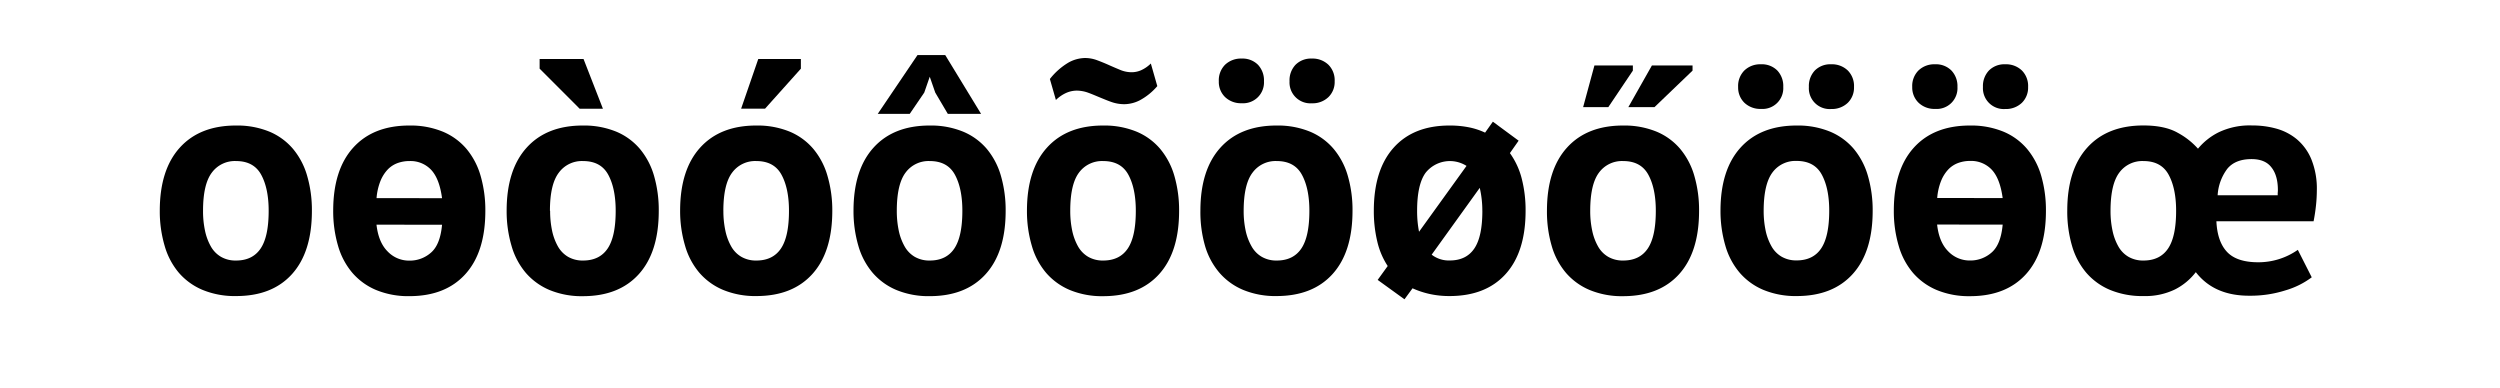 <svg xmlns="http://www.w3.org/2000/svg" viewBox="0 0 805 125"><title>Kerning-Class-04</title><g id="Layer_1" data-name="Layer 1"><path d="M51.45,67.87q0-13.2,6.45-20.33T76,40.42a27.29,27.29,0,0,1,10.82,2A20.16,20.16,0,0,1,94.4,48a23.66,23.66,0,0,1,4.52,8.68,39.31,39.31,0,0,1,1.51,11.23q0,13.22-6.39,20.33T76,95.33a27.06,27.06,0,0,1-10.81-2,20.59,20.59,0,0,1-7.65-5.56A23.35,23.35,0,0,1,53,79.1,39.26,39.26,0,0,1,51.45,67.87Zm13.93,0A30,30,0,0,0,66,74.22a17.48,17.48,0,0,0,1.87,5.09,8.89,8.89,0,0,0,3.28,3.38A9.31,9.31,0,0,0,76,83.89c3.54,0,6.17-1.28,7.91-3.85s2.6-6.62,2.6-12.17q0-7.17-2.4-11.59T76,51.86a9.18,9.18,0,0,0-7.8,3.74Q65.38,59.35,65.38,67.87Z"/><path d="M107.29,67.87q0-13.2,6.45-20.33t18.1-7.12a27.24,27.24,0,0,1,10.81,2,20.27,20.27,0,0,1,7.6,5.57,23.82,23.82,0,0,1,4.52,8.68,39.67,39.67,0,0,1,1.51,11.23q0,13.22-6.4,20.33t-18,7.13a27.11,27.11,0,0,1-10.82-2,20.55,20.55,0,0,1-7.64-5.56,23.36,23.36,0,0,1-4.58-8.69A39.62,39.62,0,0,1,107.29,67.87Zm35.05-4.05q-.83-6.24-3.48-9.1a9.11,9.11,0,0,0-7-2.86,11.09,11.09,0,0,0-3.75.62,8.43,8.43,0,0,0-3.17,2,11.83,11.83,0,0,0-2.39,3.69,18.68,18.68,0,0,0-1.3,5.62Zm-21.11,8.52c.42,3.75,1.59,6.61,3.54,8.58a9.52,9.52,0,0,0,7.07,3,10.26,10.26,0,0,0,6.91-2.55q3-2.55,3.59-9Z"/><path d="M163.14,67.87q0-13.2,6.45-20.33t18.09-7.12a27.29,27.29,0,0,1,10.82,2A20.16,20.16,0,0,1,206.09,48a23.83,23.83,0,0,1,4.53,8.68,39.68,39.68,0,0,1,1.5,11.23q0,13.22-6.39,20.33t-18,7.13a27.06,27.06,0,0,1-10.81-2,20.67,20.67,0,0,1-7.65-5.56,23.35,23.35,0,0,1-4.57-8.69A39.26,39.26,0,0,1,163.14,67.87Zm31-32.86h-7.49l-12.89-12.9V19h14.14Zm-17,32.86a30.74,30.74,0,0,0,.62,6.35,17.77,17.77,0,0,0,1.87,5.09,9,9,0,0,0,3.28,3.38,9.31,9.31,0,0,0,4.83,1.2c3.54,0,6.17-1.28,7.91-3.85s2.6-6.62,2.6-12.17q0-7.17-2.39-11.59t-8.12-4.42a9.21,9.21,0,0,0-7.8,3.74Q177.08,59.35,177.08,67.87Z"/><path d="M219,67.87q0-13.2,6.45-20.33t18.09-7.12a27.29,27.29,0,0,1,10.82,2A20.16,20.16,0,0,1,261.94,48a23.66,23.66,0,0,1,4.52,8.68A39.31,39.31,0,0,1,268,67.87q0,13.22-6.39,20.33t-18,7.13a27.06,27.06,0,0,1-10.81-2,20.59,20.59,0,0,1-7.65-5.56,23.35,23.35,0,0,1-4.57-8.69A39.26,39.26,0,0,1,219,67.87Zm13.93,0a30,30,0,0,0,.63,6.35,17.48,17.48,0,0,0,1.87,5.09,8.89,8.89,0,0,0,3.28,3.38,9.31,9.31,0,0,0,4.83,1.2c3.54,0,6.17-1.28,7.91-3.85s2.6-6.62,2.6-12.17q0-7.17-2.4-11.59t-8.11-4.42a9.18,9.18,0,0,0-7.8,3.74Q232.93,59.35,232.92,67.87ZM244.16,19h13.72v3.12L246.34,35h-7.7Z"/><path d="M274.83,67.87q0-13.2,6.45-20.33t18.1-7.12a27.24,27.24,0,0,1,10.81,2,20.27,20.27,0,0,1,7.6,5.57,23.82,23.82,0,0,1,4.52,8.68,39.67,39.67,0,0,1,1.51,11.23q0,13.22-6.4,20.33t-18,7.13a27.11,27.11,0,0,1-10.82-2,20.55,20.55,0,0,1-7.64-5.56,23.36,23.36,0,0,1-4.58-8.69A39.62,39.62,0,0,1,274.83,67.87Zm20.6-50.13h8.94l11.54,18.93H305.2l-4.05-6.86-1.77-5.1-1.77,5.1-4.68,6.86h-10.3Zm-6.66,50.13a30.74,30.74,0,0,0,.62,6.35,17.48,17.48,0,0,0,1.88,5.09,8.94,8.94,0,0,0,3.27,3.38,9.34,9.34,0,0,0,4.84,1.2c3.53,0,6.17-1.28,7.9-3.85s2.6-6.62,2.6-12.17q0-7.17-2.39-11.59t-8.11-4.42a9.18,9.18,0,0,0-7.8,3.74Q288.77,59.35,288.77,67.87Z"/><path d="M330.68,67.87q0-13.2,6.45-20.33t18.09-7.12a27.29,27.29,0,0,1,10.82,2A20.16,20.16,0,0,1,373.63,48a23.83,23.83,0,0,1,4.53,8.68,39.67,39.67,0,0,1,1.51,11.23q0,13.22-6.4,20.33t-18,7.13a27.06,27.06,0,0,1-10.81-2,20.67,20.67,0,0,1-7.65-5.56,23.35,23.35,0,0,1-4.57-8.69A39.26,39.26,0,0,1,330.68,67.87Zm7.38-42.43a21.64,21.64,0,0,1,6-5.3,11.3,11.3,0,0,1,5.26-1.46,11.12,11.12,0,0,1,4,.73c1.28.48,2.55,1,3.8,1.56s2.46,1.07,3.64,1.56a9.57,9.57,0,0,0,3.64.73,7.65,7.65,0,0,0,3-.63,10.81,10.81,0,0,0,3.17-2.18l2.08,7.28A19.59,19.59,0,0,1,367,32.3a11.12,11.12,0,0,1-4.94,1.25,12.48,12.48,0,0,1-4.06-.67c-1.32-.45-2.6-1-3.85-1.51s-2.49-1.06-3.74-1.51a11,11,0,0,0-3.74-.68,8.6,8.6,0,0,0-3.23.68A11.39,11.39,0,0,0,340,32.2Zm6.56,42.43a30.74,30.74,0,0,0,.62,6.35,17.77,17.77,0,0,0,1.87,5.09,9,9,0,0,0,3.28,3.38,9.31,9.31,0,0,0,4.83,1.2c3.54,0,6.17-1.28,7.91-3.85s2.6-6.62,2.6-12.17q0-7.17-2.39-11.59t-8.12-4.42a9.21,9.21,0,0,0-7.8,3.74Q344.62,59.35,344.62,67.87Z"/><path d="M386.53,67.87q0-13.2,6.45-20.33t18.09-7.12a27.29,27.29,0,0,1,10.82,2A20.16,20.16,0,0,1,429.48,48,23.66,23.66,0,0,1,434,56.64a39.31,39.31,0,0,1,1.51,11.23q0,13.22-6.39,20.33t-18.05,7.13a27.06,27.06,0,0,1-10.81-2,20.59,20.59,0,0,1-7.65-5.56A23.35,23.35,0,0,1,388,79.1,39.26,39.26,0,0,1,386.53,67.87Zm5.93-41.7a7.08,7.08,0,0,1,2-5.31,7.39,7.39,0,0,1,5.36-2,7,7,0,0,1,5.25,2A7.31,7.31,0,0,1,407,26.17a6.72,6.72,0,0,1-7.18,7.07,7.36,7.36,0,0,1-5.36-2A6.78,6.78,0,0,1,392.46,26.17Zm8,41.7a30,30,0,0,0,.63,6.35A17.48,17.48,0,0,0,403,79.31a8.89,8.89,0,0,0,3.28,3.38,9.31,9.31,0,0,0,4.83,1.2c3.54,0,6.17-1.28,7.91-3.85s2.6-6.62,2.6-12.17q0-7.17-2.4-11.59t-8.11-4.42a9.18,9.18,0,0,0-7.8,3.74Q400.47,59.35,400.46,67.87Zm14.77-41.7a7.27,7.27,0,0,1,1.93-5.31,7,7,0,0,1,5.25-2,7.35,7.35,0,0,1,5.35,2,7.05,7.05,0,0,1,2,5.31,6.75,6.75,0,0,1-2,5.09,7.32,7.32,0,0,1-5.35,2,6.72,6.72,0,0,1-7.18-7.07Z"/><path d="M442.37,67.87q0-13.2,6.4-20.33t18-7.12A30.89,30.89,0,0,1,473,41a22.5,22.5,0,0,1,5.2,1.71l2.5-3.53L489,45.3l-2.81,4A24.38,24.38,0,0,1,490,57.52a40.68,40.68,0,0,1,1.24,10.35q0,13.22-6.39,20.33t-18.05,7.13a29.34,29.34,0,0,1-6.5-.68,27.77,27.77,0,0,1-5.46-1.82l-2.6,3.54-8.63-6.24,3.23-4.47a24.35,24.35,0,0,1-3.38-8A41.74,41.74,0,0,1,442.37,67.87Zm13.94,0a34.93,34.93,0,0,0,.62,6.76l15.29-21.21a10,10,0,0,0-13.15,2.18Q456.31,59.35,456.31,67.87Zm21,0a32.42,32.42,0,0,0-.83-7.38L461,82a8.93,8.93,0,0,0,5.82,1.87c3.54,0,6.17-1.28,7.91-3.85S477.32,73.42,477.32,67.87Z"/><path d="M498.12,67.87q0-13.2,6.45-20.33t18.09-7.12a27.29,27.29,0,0,1,10.82,2A20.16,20.16,0,0,1,541.07,48a23.66,23.66,0,0,1,4.52,8.68,39.31,39.31,0,0,1,1.51,11.23q0,13.22-6.39,20.33t-18.05,7.13a27.06,27.06,0,0,1-10.81-2,20.59,20.59,0,0,1-7.65-5.56,23.35,23.35,0,0,1-4.57-8.69A39.26,39.26,0,0,1,498.12,67.87Zm15.29-46.8h12.37v1.67l-7.9,11.75h-8.11Zm-1.36,46.8a30,30,0,0,0,.63,6.35,17.48,17.48,0,0,0,1.87,5.09,8.89,8.89,0,0,0,3.28,3.38,9.31,9.31,0,0,0,4.83,1.2c3.54,0,6.17-1.28,7.91-3.85s2.6-6.62,2.6-12.17q0-7.17-2.4-11.59t-8.11-4.42a9.18,9.18,0,0,0-7.8,3.74Q512.06,59.35,512.05,67.87Zm19.87-46.8H545v1.67L532.75,34.49h-8.42Z"/><path d="M554,67.87q0-13.2,6.45-20.33t18.1-7.12a27.24,27.24,0,0,1,10.81,2,20.27,20.27,0,0,1,7.6,5.57,23.82,23.82,0,0,1,4.52,8.68A39.67,39.67,0,0,1,603,67.87q0,13.22-6.4,20.33t-18,7.13a27.11,27.11,0,0,1-10.82-2,20.55,20.55,0,0,1-7.64-5.56,23.36,23.36,0,0,1-4.58-8.69A39.62,39.62,0,0,1,554,67.87ZM559.68,28a7.05,7.05,0,0,1,2-5.3,7.34,7.34,0,0,1,5.36-2,7,7,0,0,1,5.25,2,7.26,7.26,0,0,1,1.92,5.3,6.69,6.69,0,0,1-7.17,7.07,7.38,7.38,0,0,1-5.36-2A6.82,6.82,0,0,1,559.68,28Zm8.22,39.83a30.74,30.74,0,0,0,.62,6.35,17.48,17.48,0,0,0,1.88,5.09,8.94,8.94,0,0,0,3.27,3.38,9.34,9.34,0,0,0,4.84,1.2c3.53,0,6.17-1.28,7.9-3.85s2.6-6.62,2.6-12.17q0-7.17-2.39-11.59t-8.11-4.42a9.18,9.18,0,0,0-7.8,3.74Q567.91,59.35,567.9,67.87ZM582.46,28a7.26,7.26,0,0,1,1.92-5.3,7,7,0,0,1,5.26-2,7.33,7.33,0,0,1,5.35,2,7.05,7.05,0,0,1,2,5.3,6.82,6.82,0,0,1-2,5.1,7.37,7.37,0,0,1-5.35,2A6.69,6.69,0,0,1,582.46,28Z"/><path d="M609.81,67.87q0-13.2,6.45-20.33t18.09-7.12a27.29,27.29,0,0,1,10.82,2A20.16,20.16,0,0,1,652.76,48a23.83,23.83,0,0,1,4.53,8.68,39.68,39.68,0,0,1,1.5,11.23q0,13.22-6.39,20.33t-18,7.13a27.09,27.09,0,0,1-10.81-2,20.67,20.67,0,0,1-7.65-5.56,23.35,23.35,0,0,1-4.57-8.69A39.26,39.26,0,0,1,609.81,67.87ZM615.74,28a7.05,7.05,0,0,1,2-5.3,7.32,7.32,0,0,1,5.35-2,7,7,0,0,1,5.26,2A7.26,7.26,0,0,1,630.3,28a6.69,6.69,0,0,1-7.18,7.07,7.35,7.35,0,0,1-5.35-2A6.82,6.82,0,0,1,615.74,28Zm29.12,35.78q-.84-6.24-3.48-9.1a9.12,9.12,0,0,0-7-2.86,11.08,11.08,0,0,0-3.74.62,8.43,8.43,0,0,0-3.17,2,11.66,11.66,0,0,0-2.39,3.69,18.68,18.68,0,0,0-1.3,5.62Zm-21.11,8.52q.62,5.63,3.53,8.58a9.53,9.53,0,0,0,7.07,3,10.28,10.28,0,0,0,6.92-2.55q3-2.55,3.59-9ZM638.51,28a7.27,7.27,0,0,1,1.93-5.3,7,7,0,0,1,5.25-2,7.34,7.34,0,0,1,5.36,2,7.05,7.05,0,0,1,2,5.3,6.82,6.82,0,0,1-2,5.1,7.38,7.38,0,0,1-5.36,2A6.71,6.71,0,0,1,638.51,28Z"/><path d="M707.05,87.63a19.52,19.52,0,0,1-6.71,5.57,21.86,21.86,0,0,1-10.14,2.13,27.06,27.06,0,0,1-10.81-2,20.59,20.59,0,0,1-7.65-5.56,23.35,23.35,0,0,1-4.57-8.69,39.26,39.26,0,0,1-1.51-11.23q0-13.2,6.45-20.33t18.09-7.12q6.87,0,11,2.34a24,24,0,0,1,6.55,5.14,20.48,20.48,0,0,1,6.6-5.25,23.13,23.13,0,0,1,10.87-2.23,28.43,28.43,0,0,1,7.7,1,17.79,17.79,0,0,1,6.65,3.43,16.84,16.84,0,0,1,4.68,6.45,25.21,25.21,0,0,1,1.77,10.08,46.14,46.14,0,0,1-.26,4.68c-.17,1.67-.43,3.4-.78,5.2h-31.3q.3,6.56,3.43,9.88t10,3.33a22.1,22.1,0,0,0,12.79-4l4.48,8.84a26.49,26.49,0,0,1-8.48,4.21,36.94,36.94,0,0,1-11.39,1.72Q713,95.33,707.05,87.63ZM679.59,67.87a30,30,0,0,0,.63,6.35,17.48,17.48,0,0,0,1.87,5.09,8.89,8.89,0,0,0,3.28,3.38,9.31,9.31,0,0,0,4.83,1.2c3.54,0,6.17-1.28,7.91-3.85s2.6-6.62,2.6-12.17q0-7.17-2.4-11.59t-8.11-4.42a9.18,9.18,0,0,0-7.8,3.74Q679.6,59.35,679.59,67.87ZM725,51.23q-5.29,0-7.85,3.17a15.72,15.72,0,0,0-3.07,8.48h19.35a5.78,5.78,0,0,1,0-.83,7.86,7.86,0,0,0,.05-.83q0-4.78-2.13-7.39C730,52.1,727.88,51.23,725,51.23Z"/></g></svg>